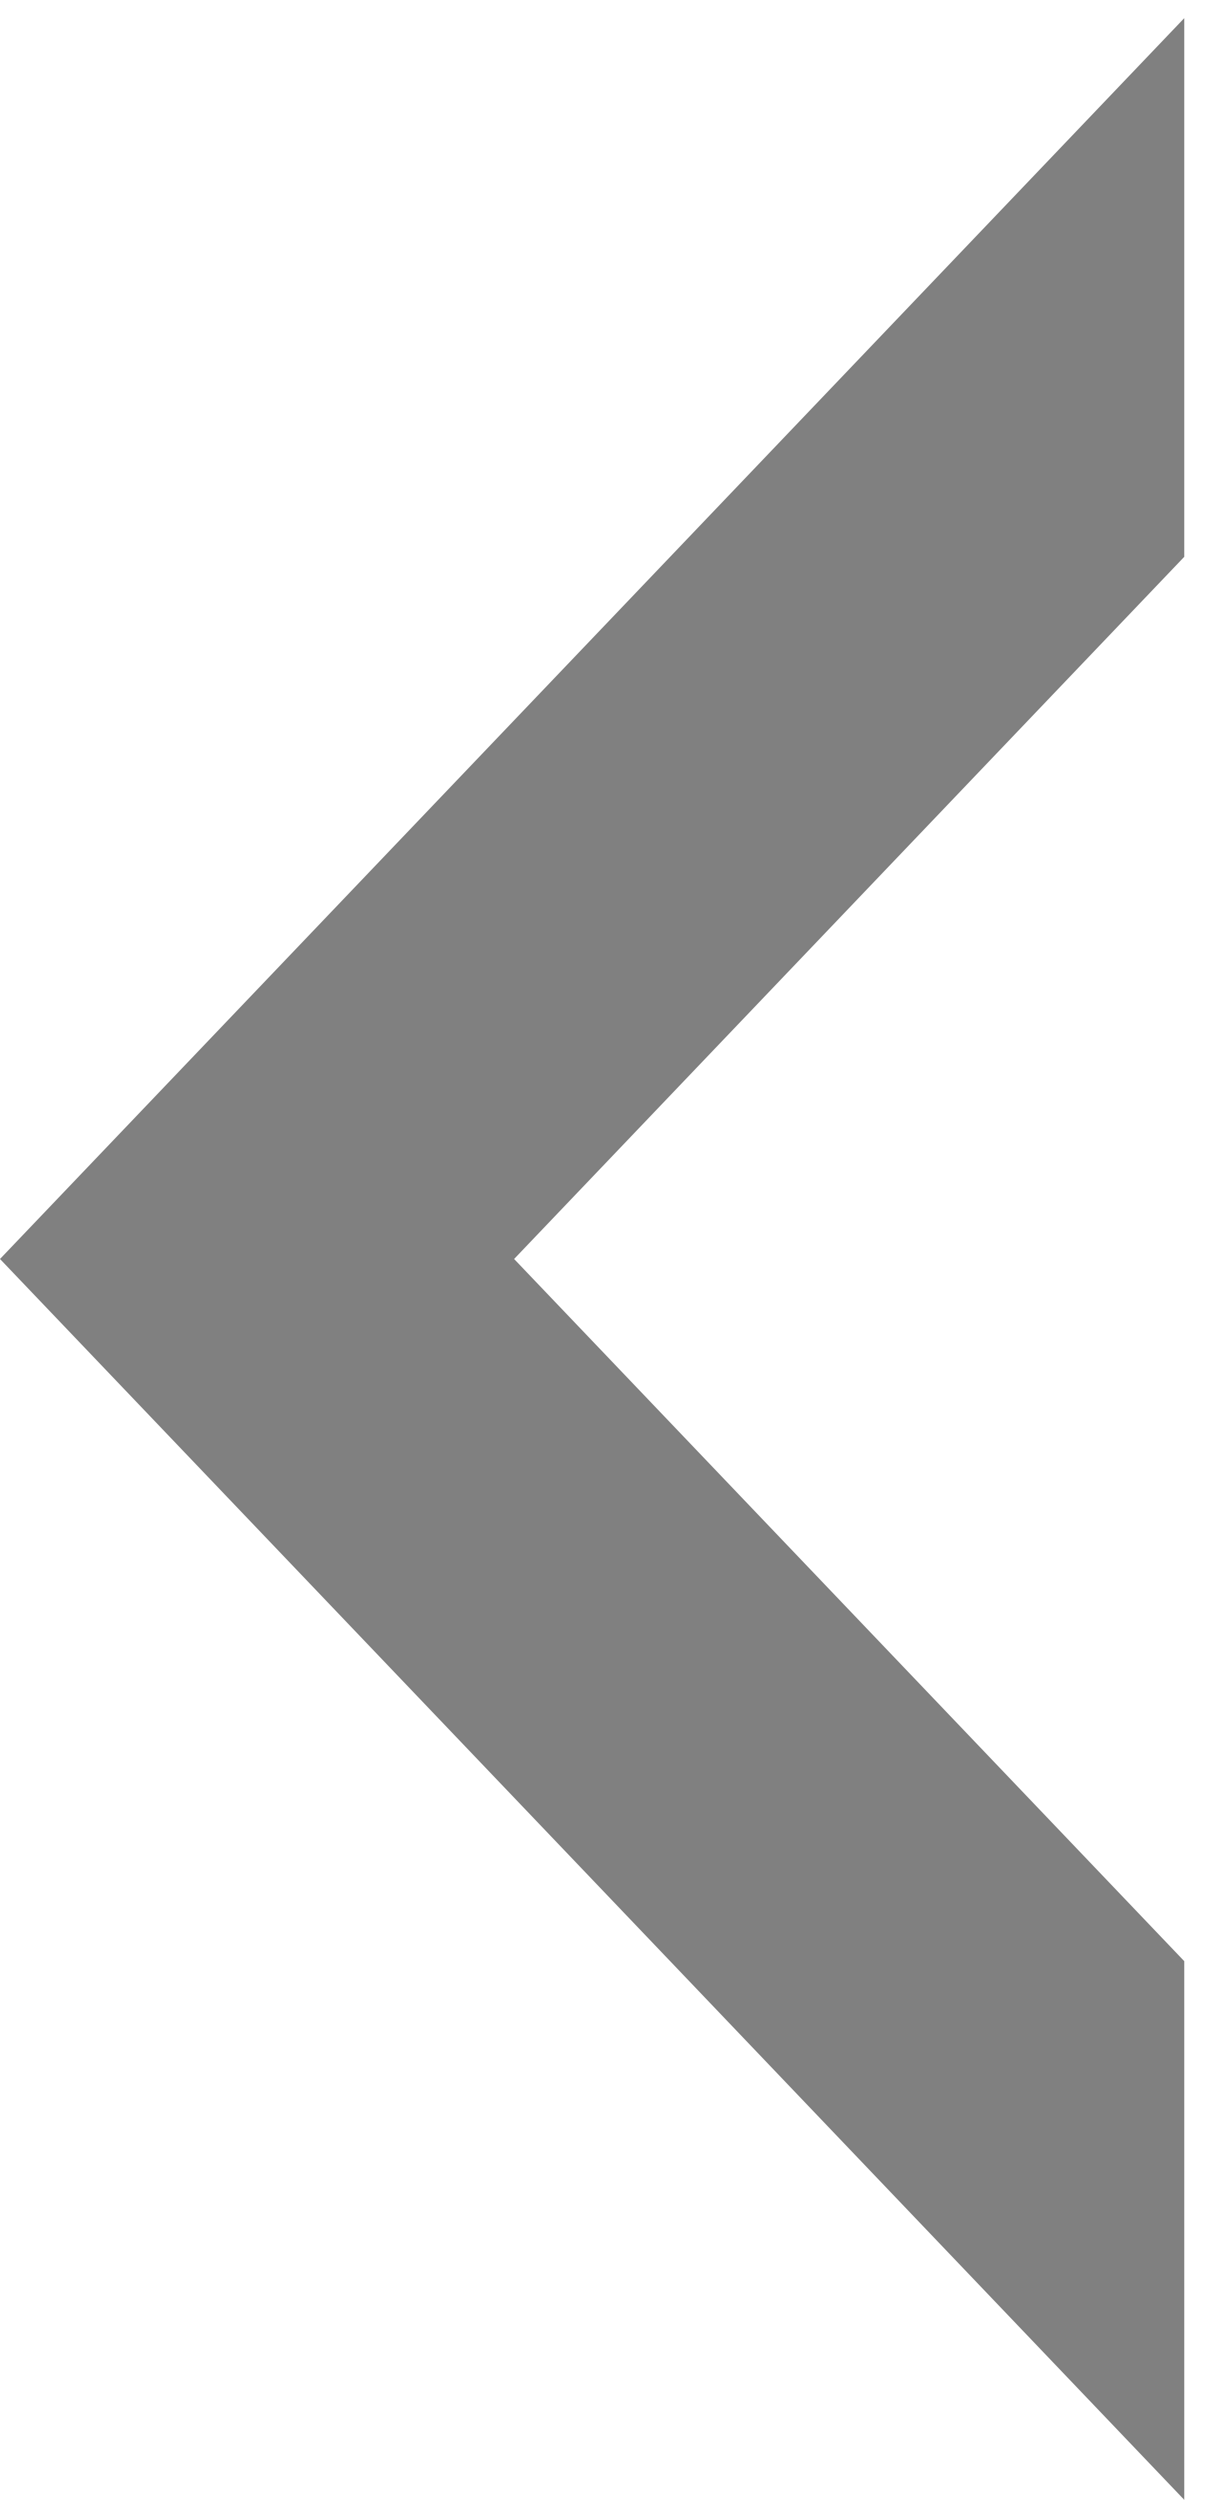 <svg width="30" height="62" viewBox="0 0 30 62" fill="none" xmlns="http://www.w3.org/2000/svg">
<path fill-rule="evenodd" clip-rule="evenodd" d="M29.386 13.81L12.757 31.225L29.386 48.64L29.386 62L-1.90735e-06 31.225L29.386 0.45L29.386 13.81Z" fill="#808080"/>
</svg>
